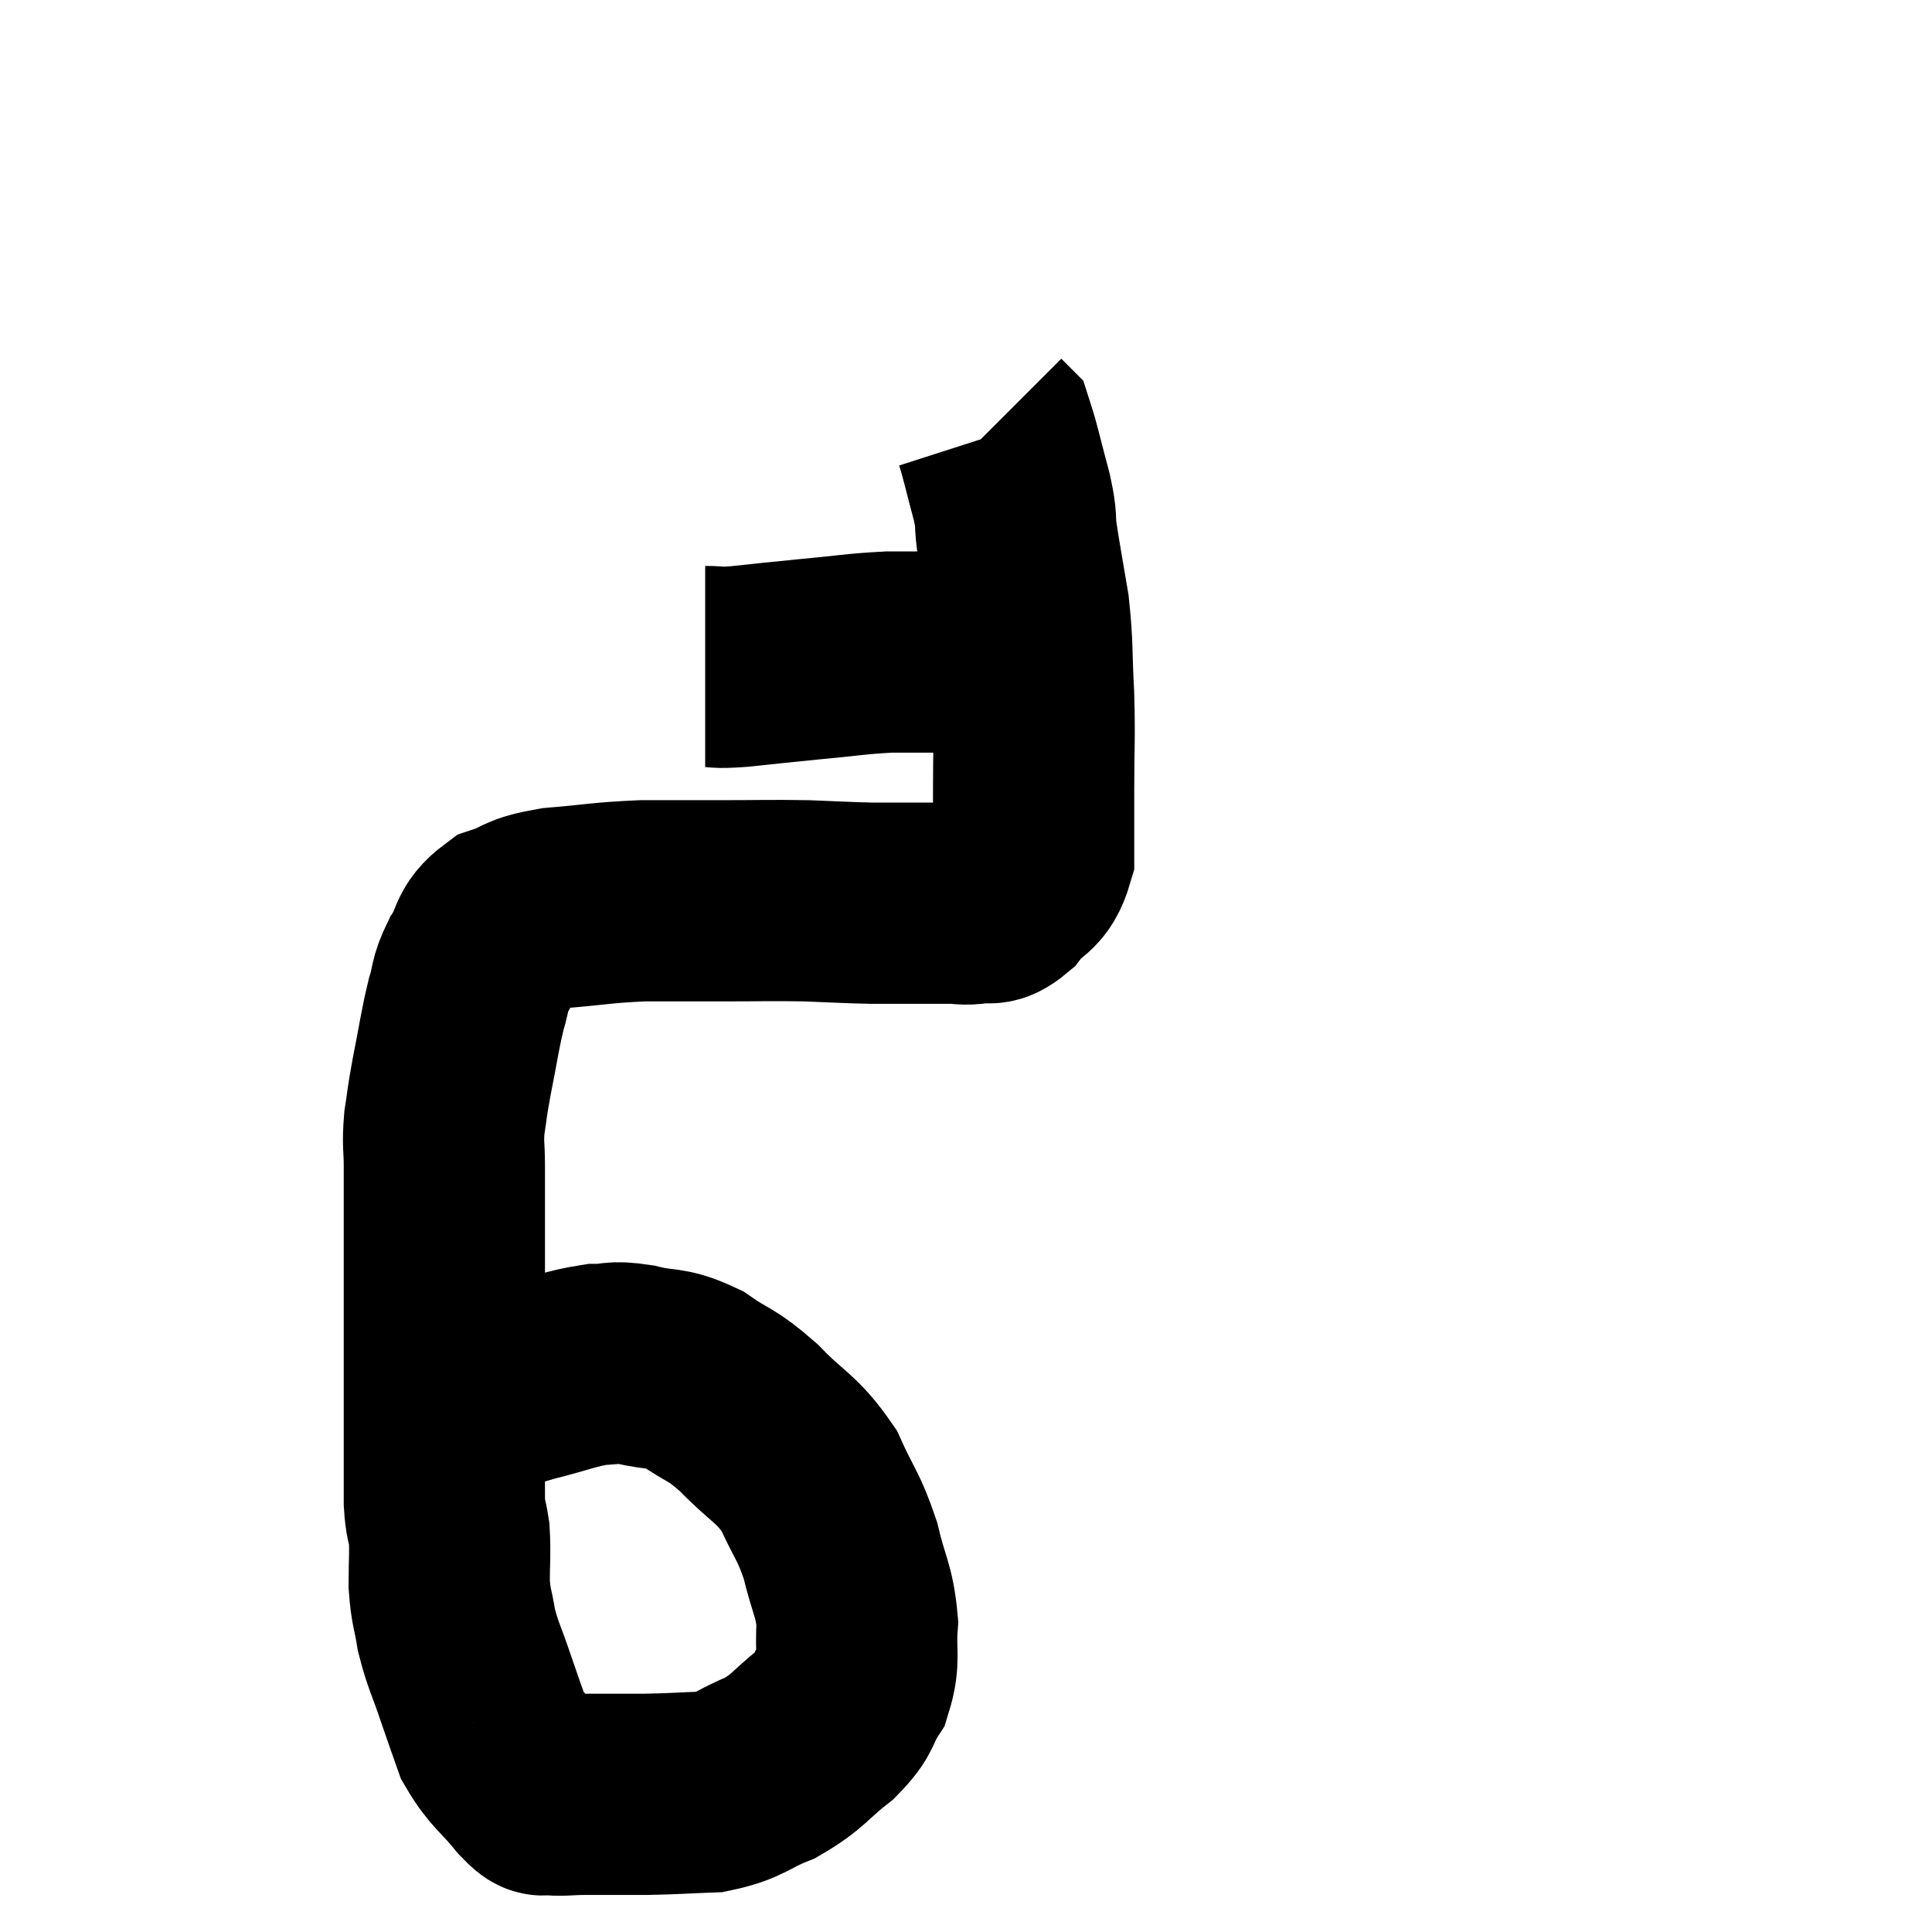 <svg width="48" height="48" viewBox="0 0 48 48" xmlns="http://www.w3.org/2000/svg"><path d="M 12.24 34.62 C 12.69 34.47, 12.495 34.5, 13.14 34.32 C 13.98 34.11, 14.16 34.005, 14.82 33.9 C 15.3 33.9, 15.18 33.81, 15.78 33.9 C 16.5 34.08, 16.515 33.93, 17.22 34.26 C 17.91 34.74, 17.88 34.59, 18.6 35.22 C 19.35 36, 19.53 35.955, 20.1 36.78 C 20.49 37.65, 20.58 37.635, 20.88 38.52 C 21.09 39.42, 21.225 39.495, 21.3 40.32 C 21.24 41.07, 21.375 41.19, 21.18 41.82 C 20.85 42.33, 21.03 42.315, 20.52 42.84 C 19.83 43.38, 19.86 43.5, 19.14 43.92 C 18.39 44.22, 18.42 44.355, 17.64 44.52 C 16.83 44.55, 16.8 44.565, 16.02 44.58 C 15.27 44.58, 15.12 44.58, 14.52 44.58 C 14.07 44.58, 13.935 44.625, 13.62 44.58 C 13.44 44.49, 13.605 44.76, 13.26 44.4 C 12.75 43.77, 12.6 43.755, 12.24 43.14 C 12.03 42.54, 12.045 42.6, 11.82 41.94 C 11.58 41.22, 11.505 41.145, 11.34 40.5 C 11.25 39.93, 11.205 39.96, 11.16 39.36 C 11.16 38.73, 11.19 38.61, 11.16 38.1 C 11.1 37.71, 11.07 37.785, 11.04 37.32 C 11.04 36.78, 11.04 36.885, 11.04 36.24 C 11.04 35.49, 11.04 35.55, 11.04 34.74 C 11.04 33.87, 11.04 33.945, 11.04 33 C 11.04 31.98, 11.04 31.965, 11.04 30.96 C 11.04 29.97, 11.04 29.745, 11.04 28.98 C 11.04 28.44, 10.995 28.455, 11.04 27.9 C 11.13 27.33, 11.085 27.495, 11.22 26.76 C 11.4 25.86, 11.415 25.65, 11.58 24.96 C 11.73 24.48, 11.64 24.495, 11.88 24 C 12.21 23.49, 12.06 23.34, 12.54 22.98 C 13.17 22.77, 12.945 22.71, 13.8 22.56 C 14.88 22.47, 14.94 22.425, 15.96 22.38 C 16.92 22.38, 16.86 22.38, 17.88 22.38 C 18.96 22.38, 19.095 22.365, 20.04 22.38 C 20.85 22.41, 20.985 22.425, 21.66 22.44 C 22.2 22.44, 22.245 22.44, 22.74 22.44 C 23.19 22.44, 23.265 22.44, 23.64 22.44 C 23.94 22.44, 23.925 22.485, 24.24 22.44 C 24.57 22.35, 24.54 22.56, 24.9 22.26 C 25.29 21.75, 25.485 21.9, 25.68 21.24 C 25.68 20.43, 25.68 20.61, 25.68 19.62 C 25.68 18.45, 25.71 18.405, 25.68 17.28 C 25.62 16.2, 25.665 16.11, 25.56 15.12 C 25.41 14.22, 25.365 14.01, 25.26 13.32 C 25.2 12.84, 25.275 12.99, 25.14 12.36 C 24.93 11.58, 24.855 11.22, 24.72 10.8 C 24.66 10.74, 24.63 10.71, 24.6 10.68 L 24.6 10.68" fill="none" stroke="black" stroke-width="5"></path><path d="M 17.52 16.56 C 17.94 16.56, 17.715 16.605, 18.36 16.56 C 19.23 16.47, 19.17 16.47, 20.1 16.38 C 21.09 16.29, 21.24 16.245, 22.08 16.2 C 22.77 16.2, 22.935 16.2, 23.46 16.2 C 23.82 16.2, 23.835 16.2, 24.18 16.2 C 24.51 16.2, 24.645 16.2, 24.84 16.2 C 24.9 16.2, 24.885 16.2, 24.96 16.2 C 25.05 16.2, 25.095 16.2, 25.14 16.2 L 25.14 16.2" fill="none" stroke="black" stroke-width="5"></path></svg>
